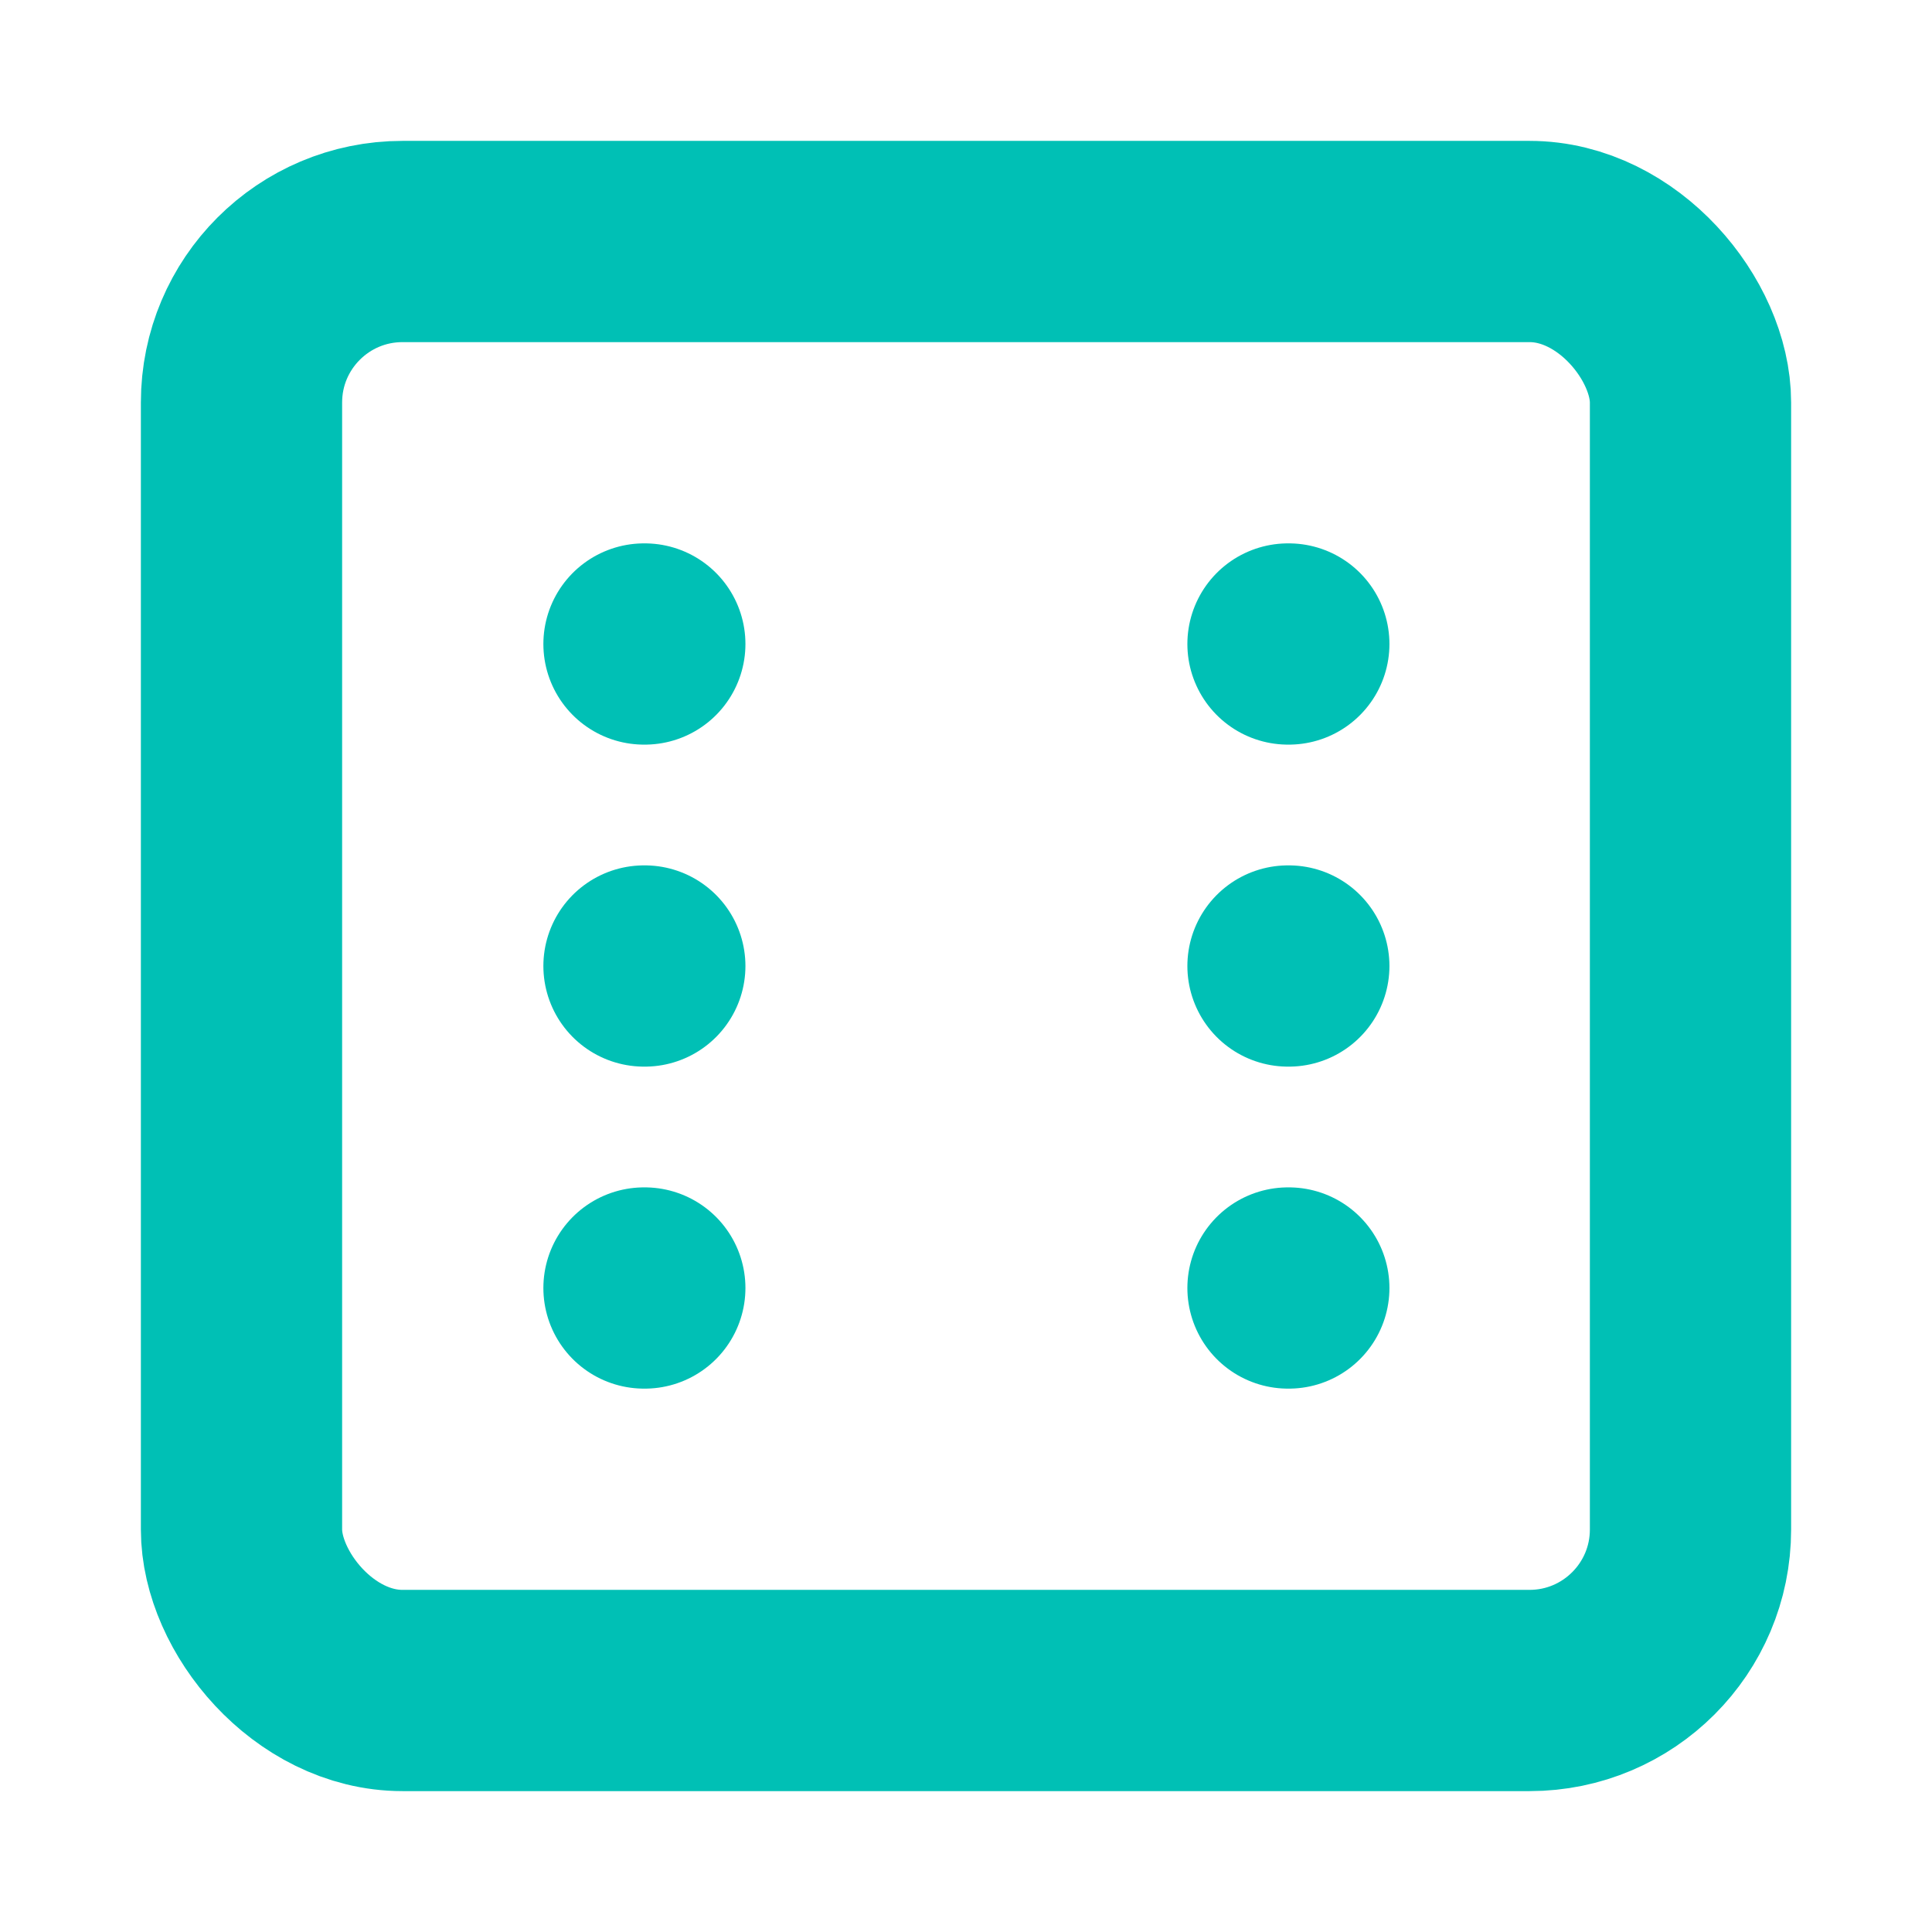<svg xmlns="http://www.w3.org/2000/svg" width="64" height="64" viewBox="0 0 24 24" fill="none" stroke="#00c0b5" stroke-width="2.5" stroke-linecap="round" stroke-linejoin="round"><rect x="3" y="3" width="18" height="18" rx="2" ry="2"></rect><path d="M16 8h.01"></path><path d="M16 12h.01"></path><path d="M16 16h.01"></path><path d="M8 8h.01"></path><path d="M8 12h.01"></path><path d="M8 16h.01"></path></svg>